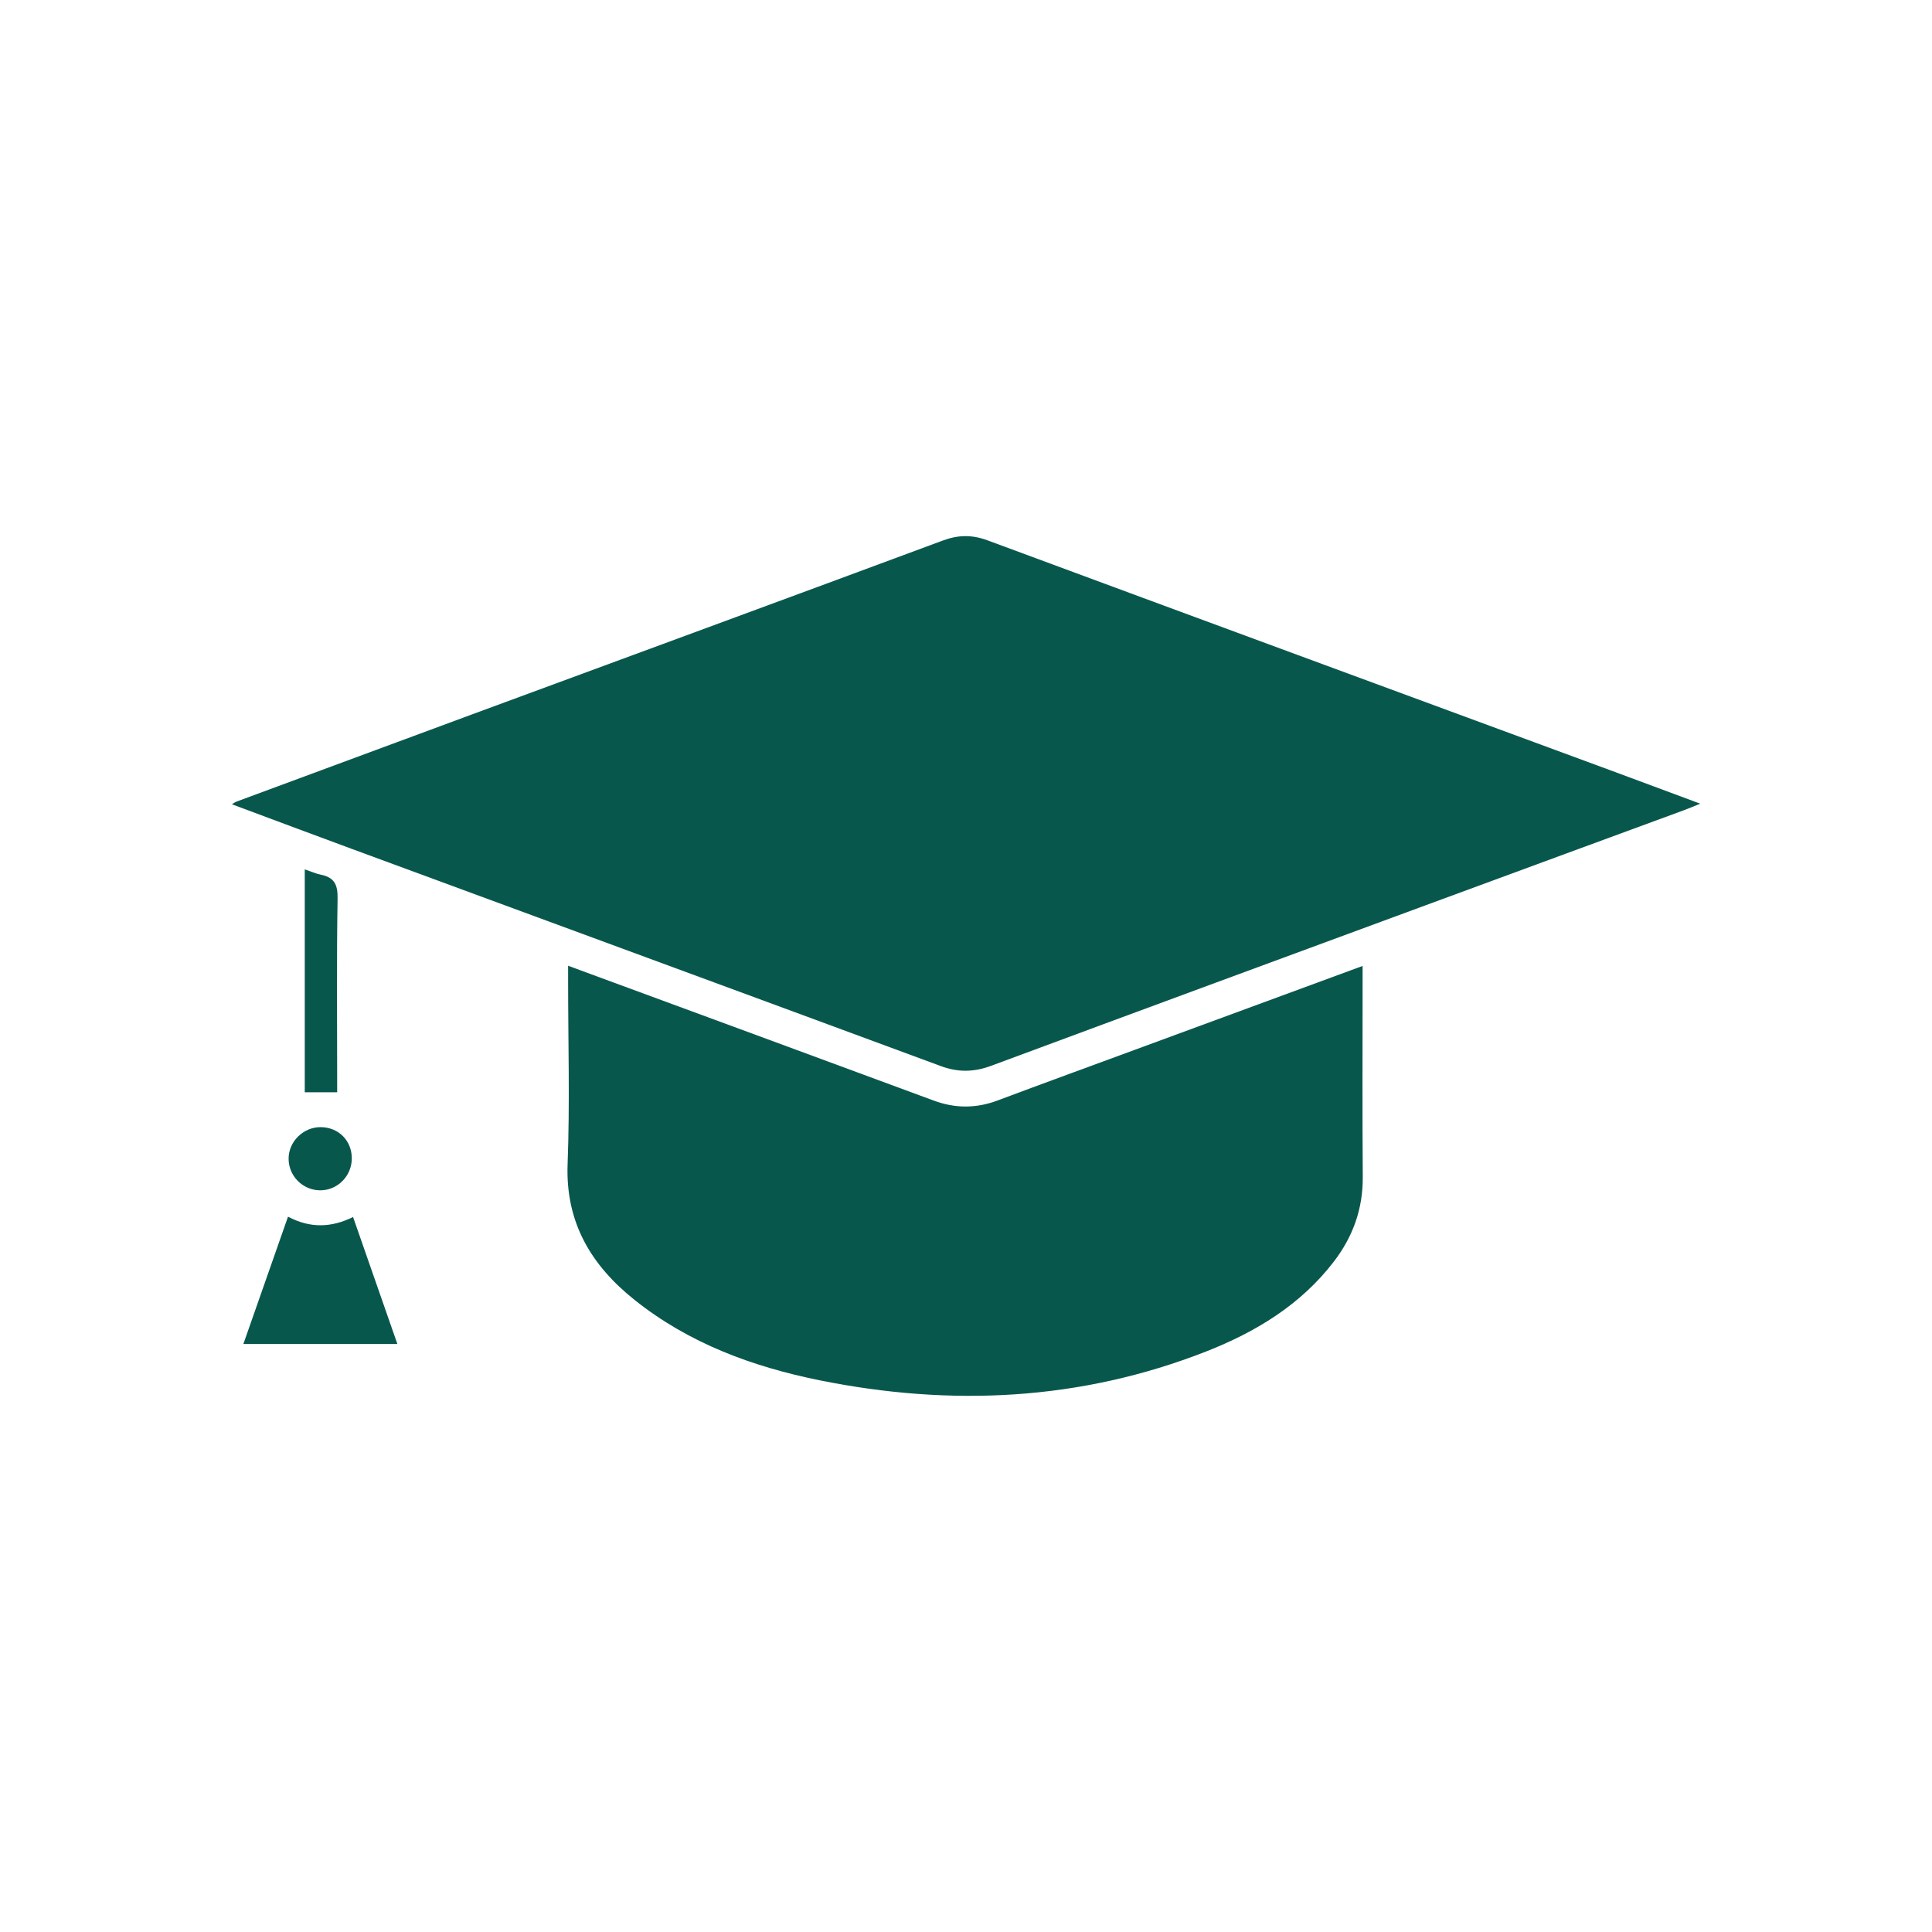 <?xml version="1.0" encoding="UTF-8"?>
<svg id="Layer_1" data-name="Layer 1" xmlns="http://www.w3.org/2000/svg" viewBox="0 0 227.2 227.2">
  <defs>
    <style>
      .cls-1 {
        fill: #08574d;
        stroke-width: 0px;
      }
    </style>
  </defs>
  <path class="cls-1" d="M199.94,94.51c-3.69-1.37-7.18-2.68-10.68-3.97-24.37-8.99-48.75-17.96-73.11-26.99-1.83-.68-3.45-.66-5.26.01-18.49,6.87-37.01,13.67-55.51,20.5-9.18,3.39-18.35,6.79-27.52,10.19-.15.05-.28.15-.59.33,4.81,1.79,9.48,3.55,14.16,5.27,23.07,8.51,46.15,16.99,69.21,25.52,2.02.75,3.89.72,5.91-.03,17.69-6.57,35.4-13.09,53.11-19.62,9.43-3.48,18.86-6.94,28.29-10.41.6-.22,1.19-.47,2-.8Z"/>
  <path class="cls-1" d="M160.25,113.59c-9.06,3.34-17.88,6.58-26.7,9.83-5.42,2-10.84,3.97-16.25,6-2.52.94-4.98.94-7.51,0-13.83-5.12-27.68-10.21-41.52-15.31-.4-.15-.79-.29-1.46-.54v1.8c0,7.17.21,14.35-.06,21.52-.26,6.89,2.78,11.92,7.9,16,6.39,5.09,13.84,7.83,21.73,9.43,15.45,3.12,30.66,2.41,45.44-3.38,5.84-2.29,11.14-5.49,15.04-10.58,2.25-2.93,3.43-6.22,3.4-9.97-.06-7.6-.02-15.2-.02-22.8,0-.58,0-1.17,0-2Z"/>
  <path class="cls-1" d="M28.62,158.05h18.11c-1.75-5.01-3.46-9.91-5.21-14.93-2.53,1.24-5,1.36-7.65-.04-1.74,4.97-3.46,9.86-5.25,14.97Z"/>
  <path class="cls-1" d="M35.84,102.25c0,8.89,0,17.53,0,26.2h3.81c0-.46,0-.96,0-1.47,0-7.11-.07-14.23.05-21.34.03-1.64-.42-2.47-1.98-2.78-.56-.11-1.1-.36-1.87-.62Z"/>
  <path class="cls-1" d="M41.37,136.22c0-2.08-1.54-3.64-3.63-3.67-2.05-.03-3.82,1.7-3.8,3.73.01,2.02,1.65,3.67,3.67,3.7,2.06.03,3.76-1.67,3.76-3.76Z"/>
</svg>